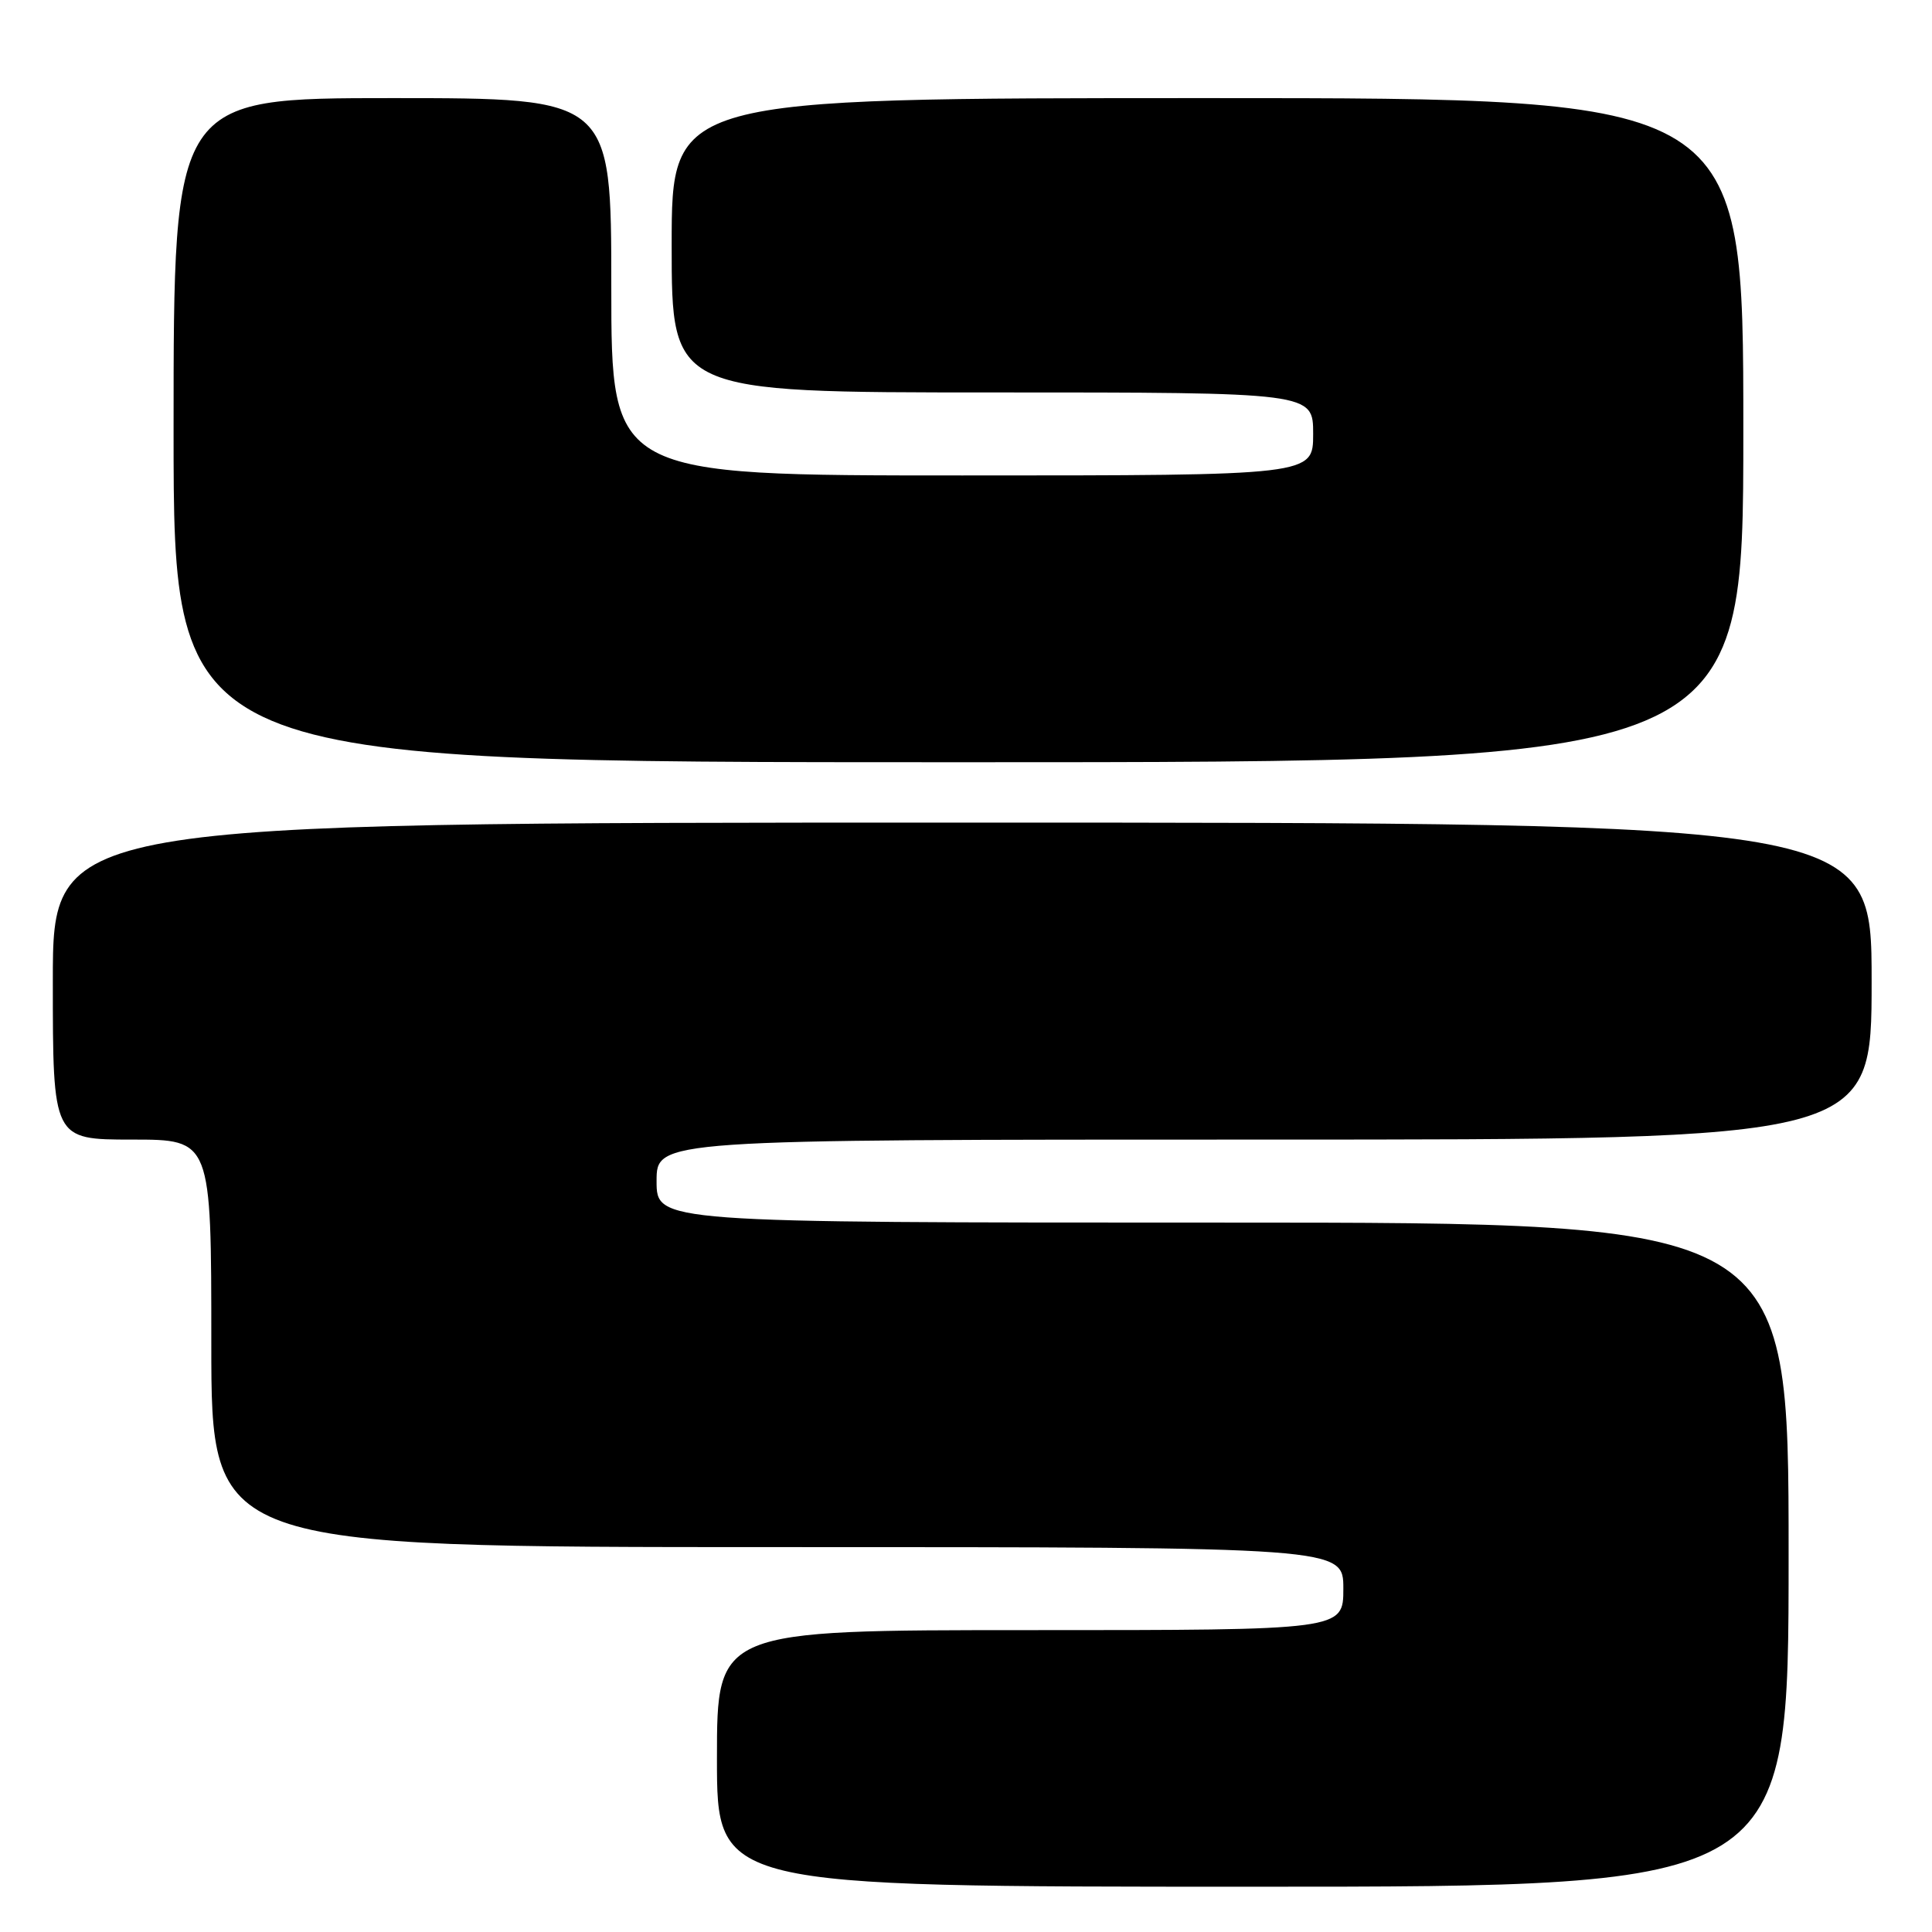 <?xml version="1.0" encoding="UTF-8" standalone="no"?>
<!DOCTYPE svg PUBLIC "-//W3C//DTD SVG 1.1//EN" "http://www.w3.org/Graphics/SVG/1.1/DTD/svg11.dtd" >
<svg xmlns="http://www.w3.org/2000/svg" xmlns:xlink="http://www.w3.org/1999/xlink" version="1.1" viewBox="0 0 256 256">
 <g >
 <path fill="currentColor"
d=" M 237.00 206.00 C 237.00 162.00 237.00 162.00 162.00 162.00 C 87.00 162.00 87.00 162.00 87.00 156.50 C 87.00 151.00 87.00 151.00 167.50 151.00 C 248.00 151.00 248.00 151.00 248.00 130.00 C 248.00 109.00 248.00 109.00 127.50 109.00 C 7.00 109.00 7.00 109.00 7.00 130.00 C 7.00 151.00 7.00 151.00 17.50 151.00 C 28.00 151.00 28.00 151.00 28.00 178.00 C 28.00 205.00 28.00 205.00 103.00 205.00 C 178.00 205.00 178.00 205.00 178.00 210.50 C 178.00 216.00 178.00 216.00 136.50 216.00 C 95.00 216.00 95.00 216.00 95.00 233.00 C 95.00 250.00 95.00 250.00 166.00 250.00 C 237.00 250.00 237.00 250.00 237.00 206.00 Z  M 231.00 57.00 C 231.00 13.00 231.00 13.00 160.00 13.00 C 89.00 13.00 89.00 13.00 89.00 32.50 C 89.00 52.00 89.00 52.00 131.50 52.00 C 174.00 52.00 174.00 52.00 174.00 57.50 C 174.00 63.00 174.00 63.00 127.50 63.00 C 81.00 63.00 81.00 63.00 81.00 38.00 C 81.00 13.00 81.00 13.00 52.00 13.00 C 23.00 13.00 23.00 13.00 23.00 57.00 C 23.00 101.00 23.00 101.00 127.00 101.00 C 231.00 101.00 231.00 101.00 231.00 57.00 Z "/>
</g>
</svg>
